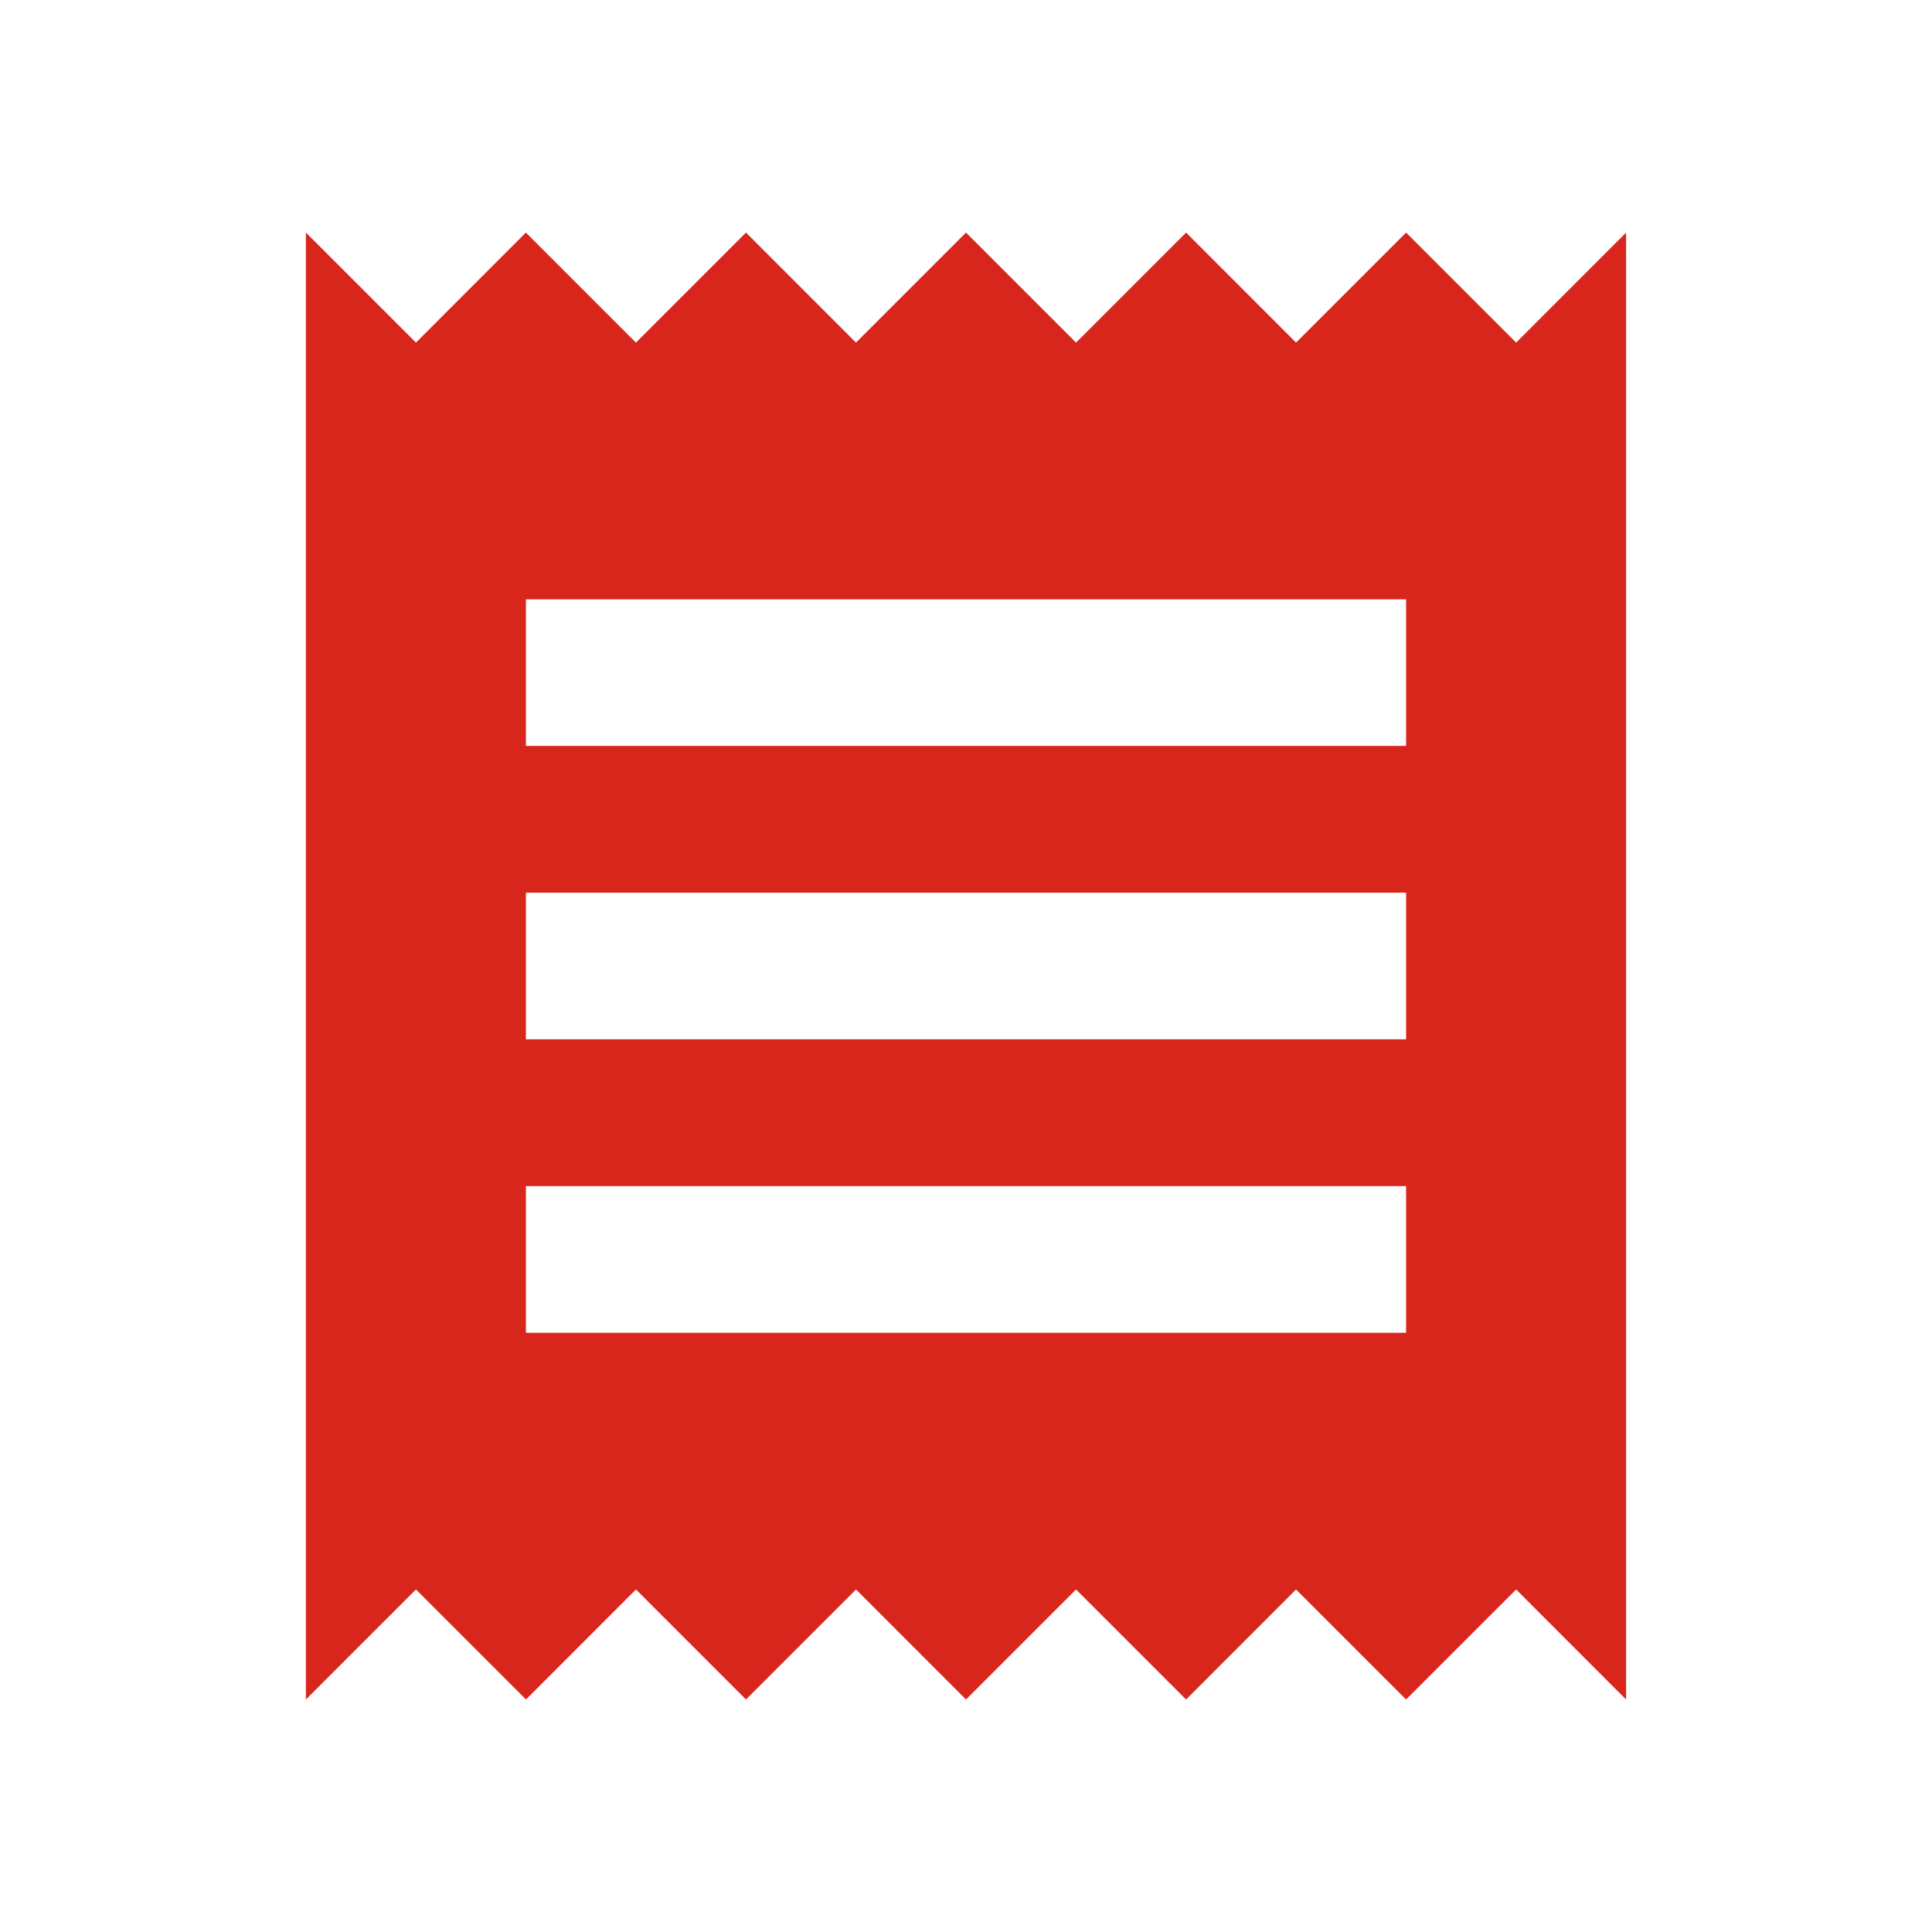 <svg xmlns="http://www.w3.org/2000/svg" width="24" height="24"  xmlns:v="https://vecta.io/nano"><path d="M17.467 16.556H6.533v-1.822h10.934zm0-3.645H6.533v-1.822h10.934zm0-3.645H6.533V7.445h10.934zM3.8 21.112l1.367-1.367 1.367 1.367L7.9 19.745l1.367 1.367 1.367-1.367L12 21.112l1.367-1.367 1.367 1.367 1.366-1.367 1.367 1.367 1.367-1.367 1.366 1.367V2.889l-1.366 1.367-1.367-1.367L16.1 4.256l-1.366-1.367-1.367 1.367L12 2.889l-1.367 1.367-1.366-1.367L7.9 4.256 6.533 2.889 5.167 4.256 3.8 2.889z" fill="#d9261c"/></svg>